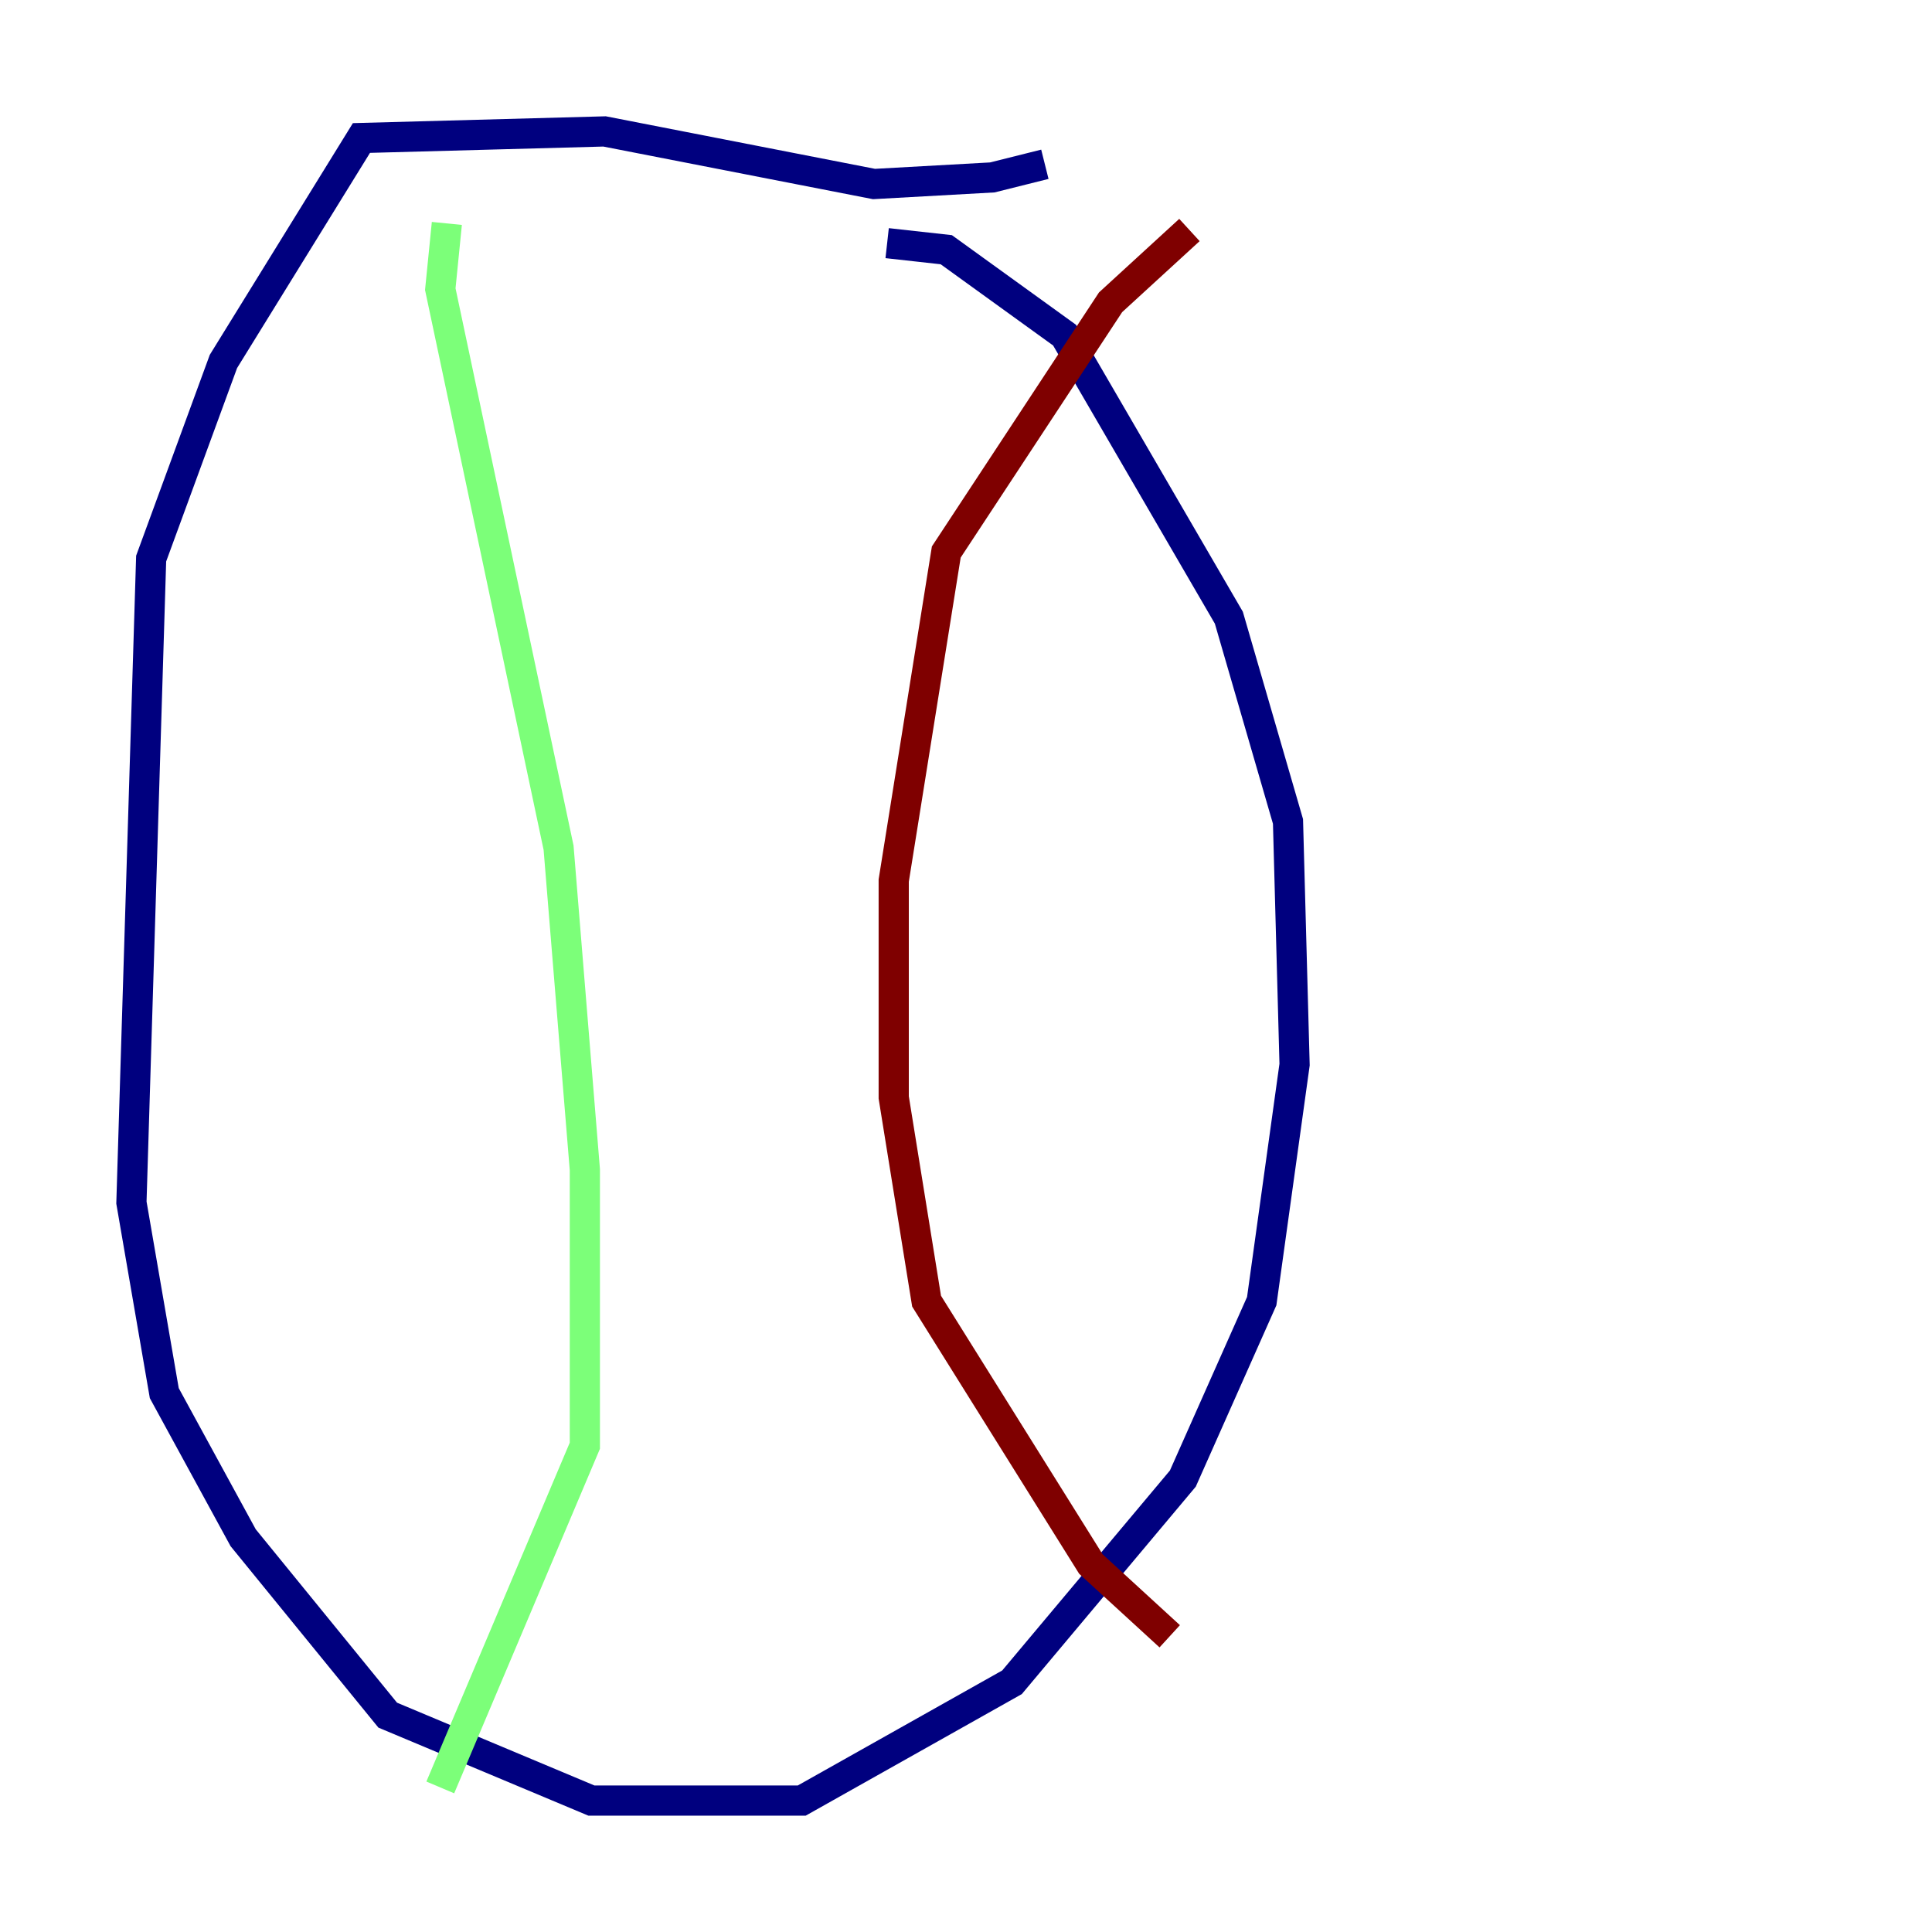 <?xml version="1.0" encoding="utf-8" ?>
<svg baseProfile="tiny" height="128" version="1.2" viewBox="0,0,128,128" width="128" xmlns="http://www.w3.org/2000/svg" xmlns:ev="http://www.w3.org/2001/xml-events" xmlns:xlink="http://www.w3.org/1999/xlink"><defs /><polyline fill="none" points="69.225,10.884 65.742,11.755 57.905,12.191 40.054,8.707 23.946,9.143 14.803,23.946 10.014,37.007 8.707,79.674 10.884,92.299 16.109,101.878 25.687,113.633 39.184,119.293 53.116,119.293 67.048,111.456 78.367,97.959 83.592,86.204 85.769,70.531 85.333,54.422 81.415,40.925 70.531,22.204 62.694,16.544 58.776,16.109" stroke="#00007f" stroke-width="2" /><polyline fill="none" points="29.605,14.803 29.17,19.157 37.007,56.163 38.748,77.497 38.748,95.782 29.17,118.422" stroke="#7cff79" stroke-width="2" /><polyline fill="none" points="78.803,15.238 73.578,20.027 62.694,36.571 59.211,58.34 59.211,72.707 61.388,86.204 72.272,103.619 77.497,108.408" stroke="#7f0000" stroke-width="2" /></svg>